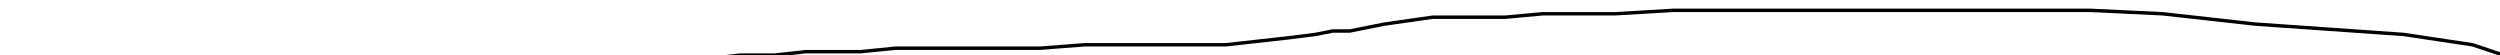 <?xml version="1.0" encoding="utf-8" ?>
<svg baseProfile="tiny" height="16" version="1.2" viewBox="-3 -3 726 16" width="726" xmlns="http://www.w3.org/2000/svg" xmlns:ev="http://www.w3.org/2001/xml-events" xmlns:xlink="http://www.w3.org/1999/xlink"><defs /><path d="M0 16 L9 16 L33 16 L72 16 L102 16 L126 16 L143 15 L159 15 L172 15 L182 14 L194 14 L203 14 L212 13 L222 13 L231 12 L238 12 L247 12 L257 11 L266 11 L275 11 L287 11 L299 11 L312 10 L318 10 L323 10 L328 10 L332 10 L337 10 L343 10 L353 10 L362 9 L371 8 L379 7 L384 6 L386 6 L389 6 L394 5 L399 4 L406 3 L413 2 L424 2 L434 2 L445 1 L454 1 L466 1 L483 0 L503 0 L522 0 L532 0 L550 0 L564 0 L589 0 L604 0 L625 1 L652 4 L695 7 L715 10 L721 12 L724 13 L725 13 L726 14 " fill="none" stroke="black" /></svg>